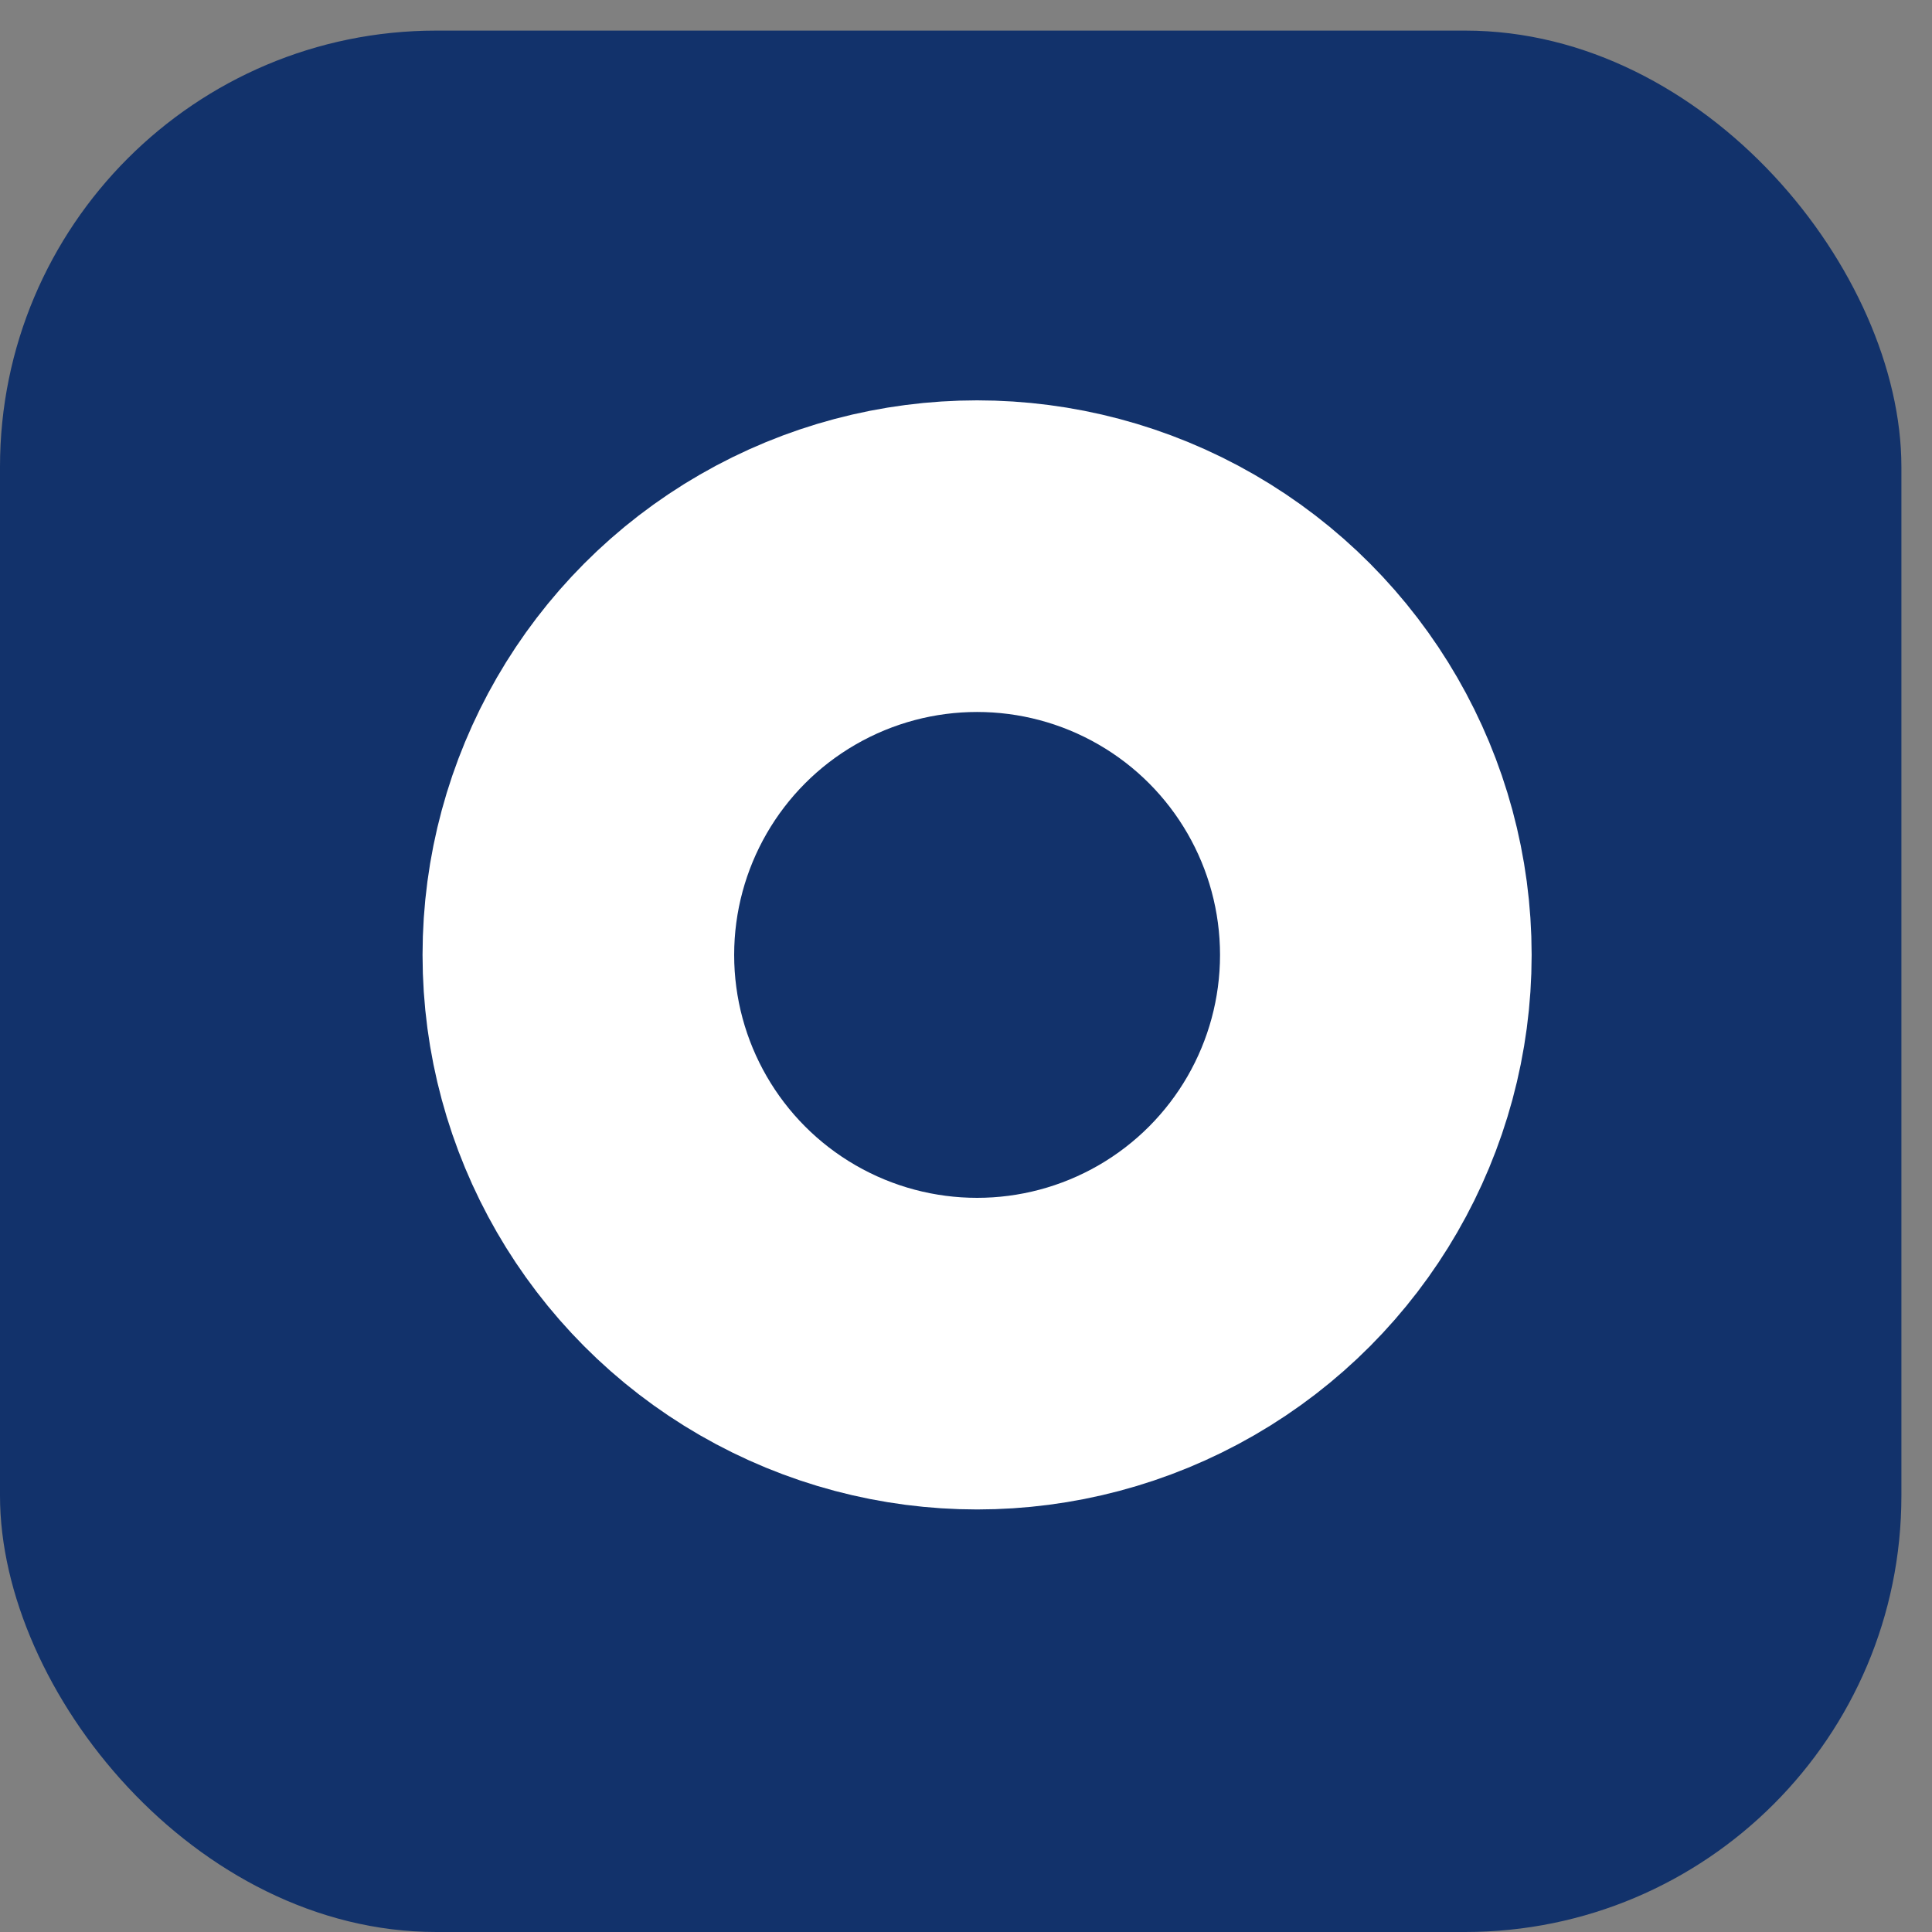<svg width="31" height="31" viewBox="0 0 31 31" fill="none" xmlns="http://www.w3.org/2000/svg">
<rect x="0" y="0" width="31" height="31" fill="#808080" stroke="none"/>
<rect y="0.491" width="30.509" height="30.509" rx="7" fill="#12326B"/>
<circle cx="15.678" cy="15.322" r="6.398" stroke="white" stroke-width="5"/>
</svg>
